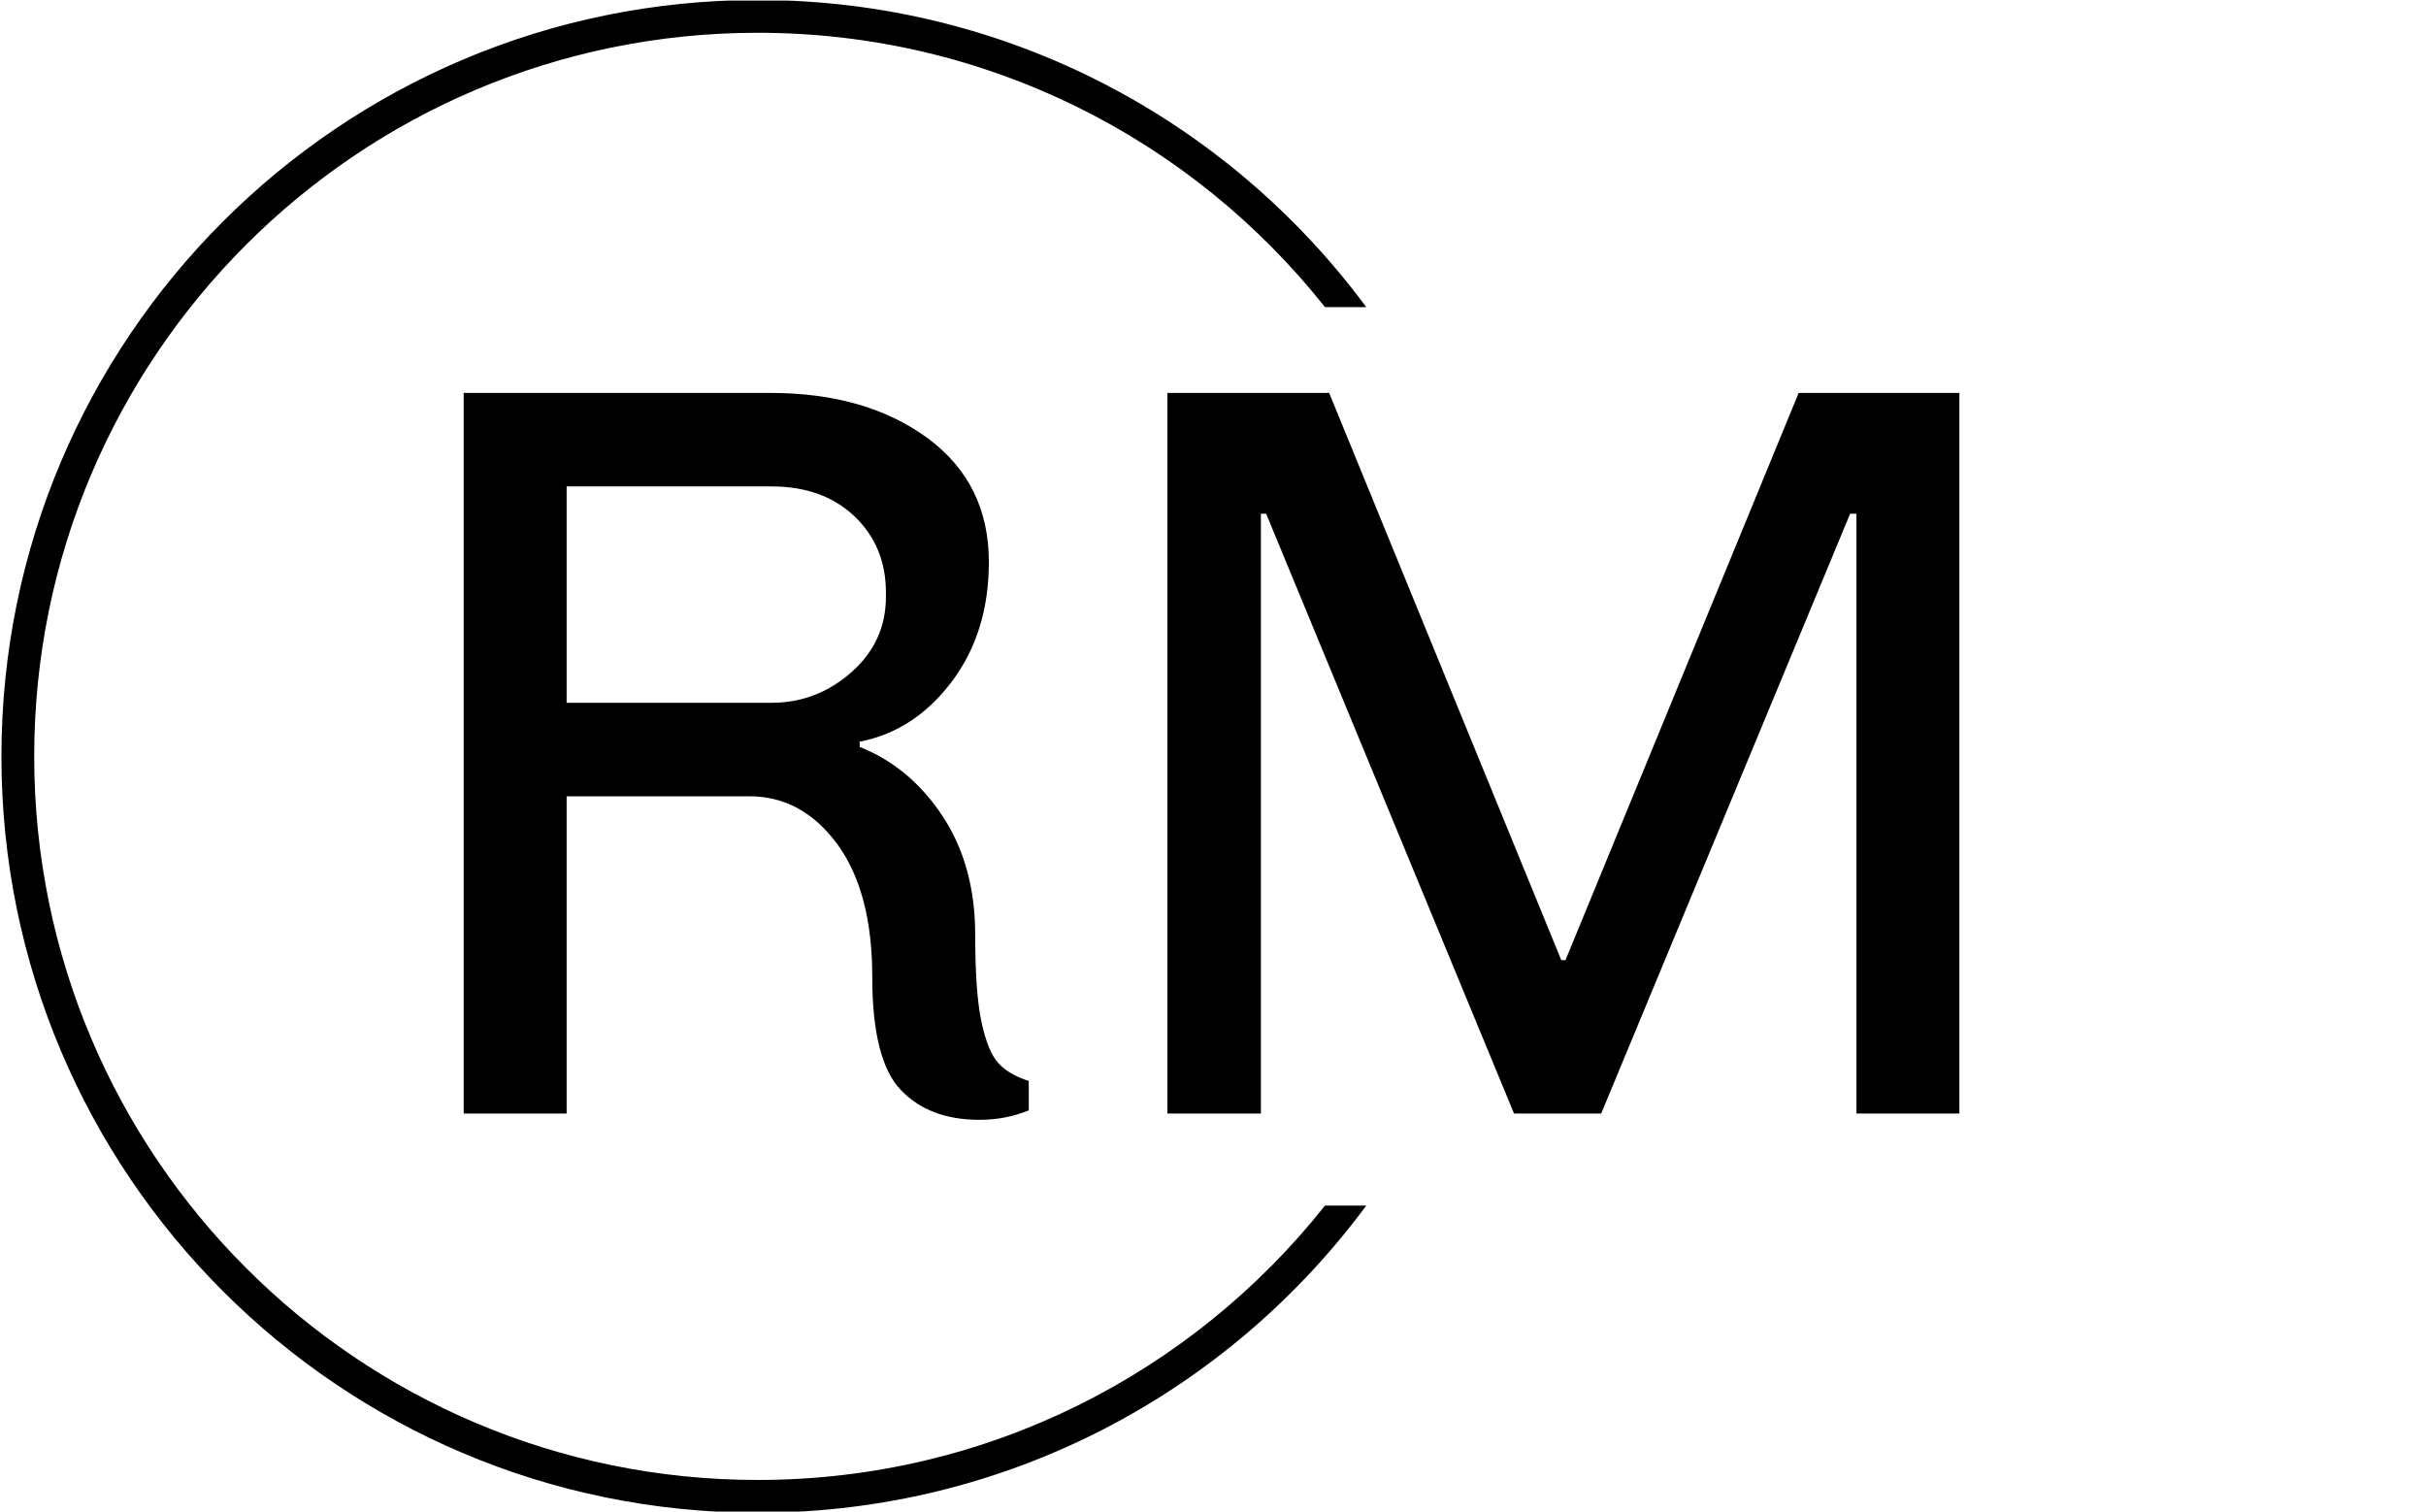 <svg xmlns="http://www.w3.org/2000/svg" version="1.1" xmlns:xlink="http://www.w3.org/1999/xlink" xmlns:svgjs="http://svgjs.dev/svgjs" width="1000" height="623" viewBox="0 0 1000 623"><g transform="matrix(1,0,0,1,-0.606,0.252)"><svg viewBox="0 0 396 247" data-background-color="#ffffff" preserveAspectRatio="xMidYMid meet" height="623" width="1000" xmlns="http://www.w3.org/2000/svg" xmlns:xlink="http://www.w3.org/1999/xlink"><g id="tight-bounds" transform="matrix(1,0,0,1,0.24,-0.1)"><svg viewBox="0 0 395.52 247.2" height="247.2" width="395.52"><g><svg></svg></g><g><svg viewBox="0 0 395.52 247.2" height="247.2" width="395.52"><g transform="matrix(1,0,0,1,75.544,64.209)"><svg viewBox="0 0 244.431 118.783" height="118.783" width="244.431"><g><svg viewBox="0 0 244.431 118.783" height="118.783" width="244.431"><g><svg viewBox="0 0 244.431 118.783" height="118.783" width="244.431"><g><svg viewBox="0 0 244.431 118.783" height="118.783" width="244.431"><g id="textblocktransform"><svg viewBox="0 0 244.431 118.783" height="118.783" width="244.431" id="textblock"><g><svg viewBox="0 0 244.431 118.783" height="118.783" width="244.431"><g transform="matrix(1,0,0,1,0,0)"><svg width="244.431" viewBox="4.6 -34.3 71.2 34.6" height="118.783" data-palette-color="#000000"><path d="M19.2-34.3Q23.75-34.3 26.68-32.15 29.6-30 29.6-26.25L29.6-26.25Q29.6-22.9 27.83-20.55 26.05-18.2 23.45-17.7L23.45-17.7 23.45-17.45Q25.85-16.5 27.4-14.15 28.95-11.8 28.95-8.5L28.95-8.5Q28.95-5.75 29.25-4.35 29.55-2.95 30.05-2.4 30.55-1.85 31.5-1.55L31.5-1.55 31.5-0.15Q30.4 0.3 29.15 0.3L29.15 0.3Q26.75 0.3 25.4-1.13 24.05-2.55 24.05-6.5L24.05-6.5Q24.05-10.55 22.38-12.83 20.7-15.1 18.2-15.1L18.2-15.1 9.5-15.1 9.5 0 4.6 0 4.6-34.3 19.2-34.3ZM19.25-29.85L9.5-29.85 9.5-19.55 19.25-19.55Q21.4-19.55 23.05-21 24.7-22.45 24.7-24.6L24.7-24.6 24.7-24.8Q24.7-27 23.2-28.43 21.7-29.85 19.25-29.85L19.25-29.85ZM68.15-34.3L75.8-34.3 75.8 0 70.9 0 70.9-28.55 70.6-28.55 58.75 0 54.6 0 42.8-28.55 42.55-28.55 42.55 0 38.1 0 38.1-34.3 45.8-34.3 56.85-7.3 57.05-7.3 68.15-34.3Z" opacity="1" transform="matrix(1,0,0,1,0,0)" fill="#000000" class="wordmark-text-0" data-fill-palette-color="primary" id="text-0"></path></svg></g></svg></g></svg></g></svg></g></svg></g></svg></g></svg></g><g><path d="M0 123.6c0-68.262 55.338-123.6 123.6-123.6 40.772 0 76.933 19.742 99.446 50.188h-6.745c-21.659-27.313-55.134-44.832-92.701-44.832-65.304 0-118.244 52.94-118.244 118.244 0 65.304 52.94 118.244 118.244 118.244 37.567 0 71.041-17.519 92.701-44.832l6.745 0c-22.513 30.446-58.674 50.188-99.446 50.188-68.262 0-123.6-55.338-123.6-123.6z" fill="#000000" stroke="transparent" data-fill-palette-color="tertiary"></path></g></svg></g><defs></defs></svg><rect width="395.52" height="247.2" fill="none" stroke="none" visibility="hidden"></rect></g></svg></g></svg>